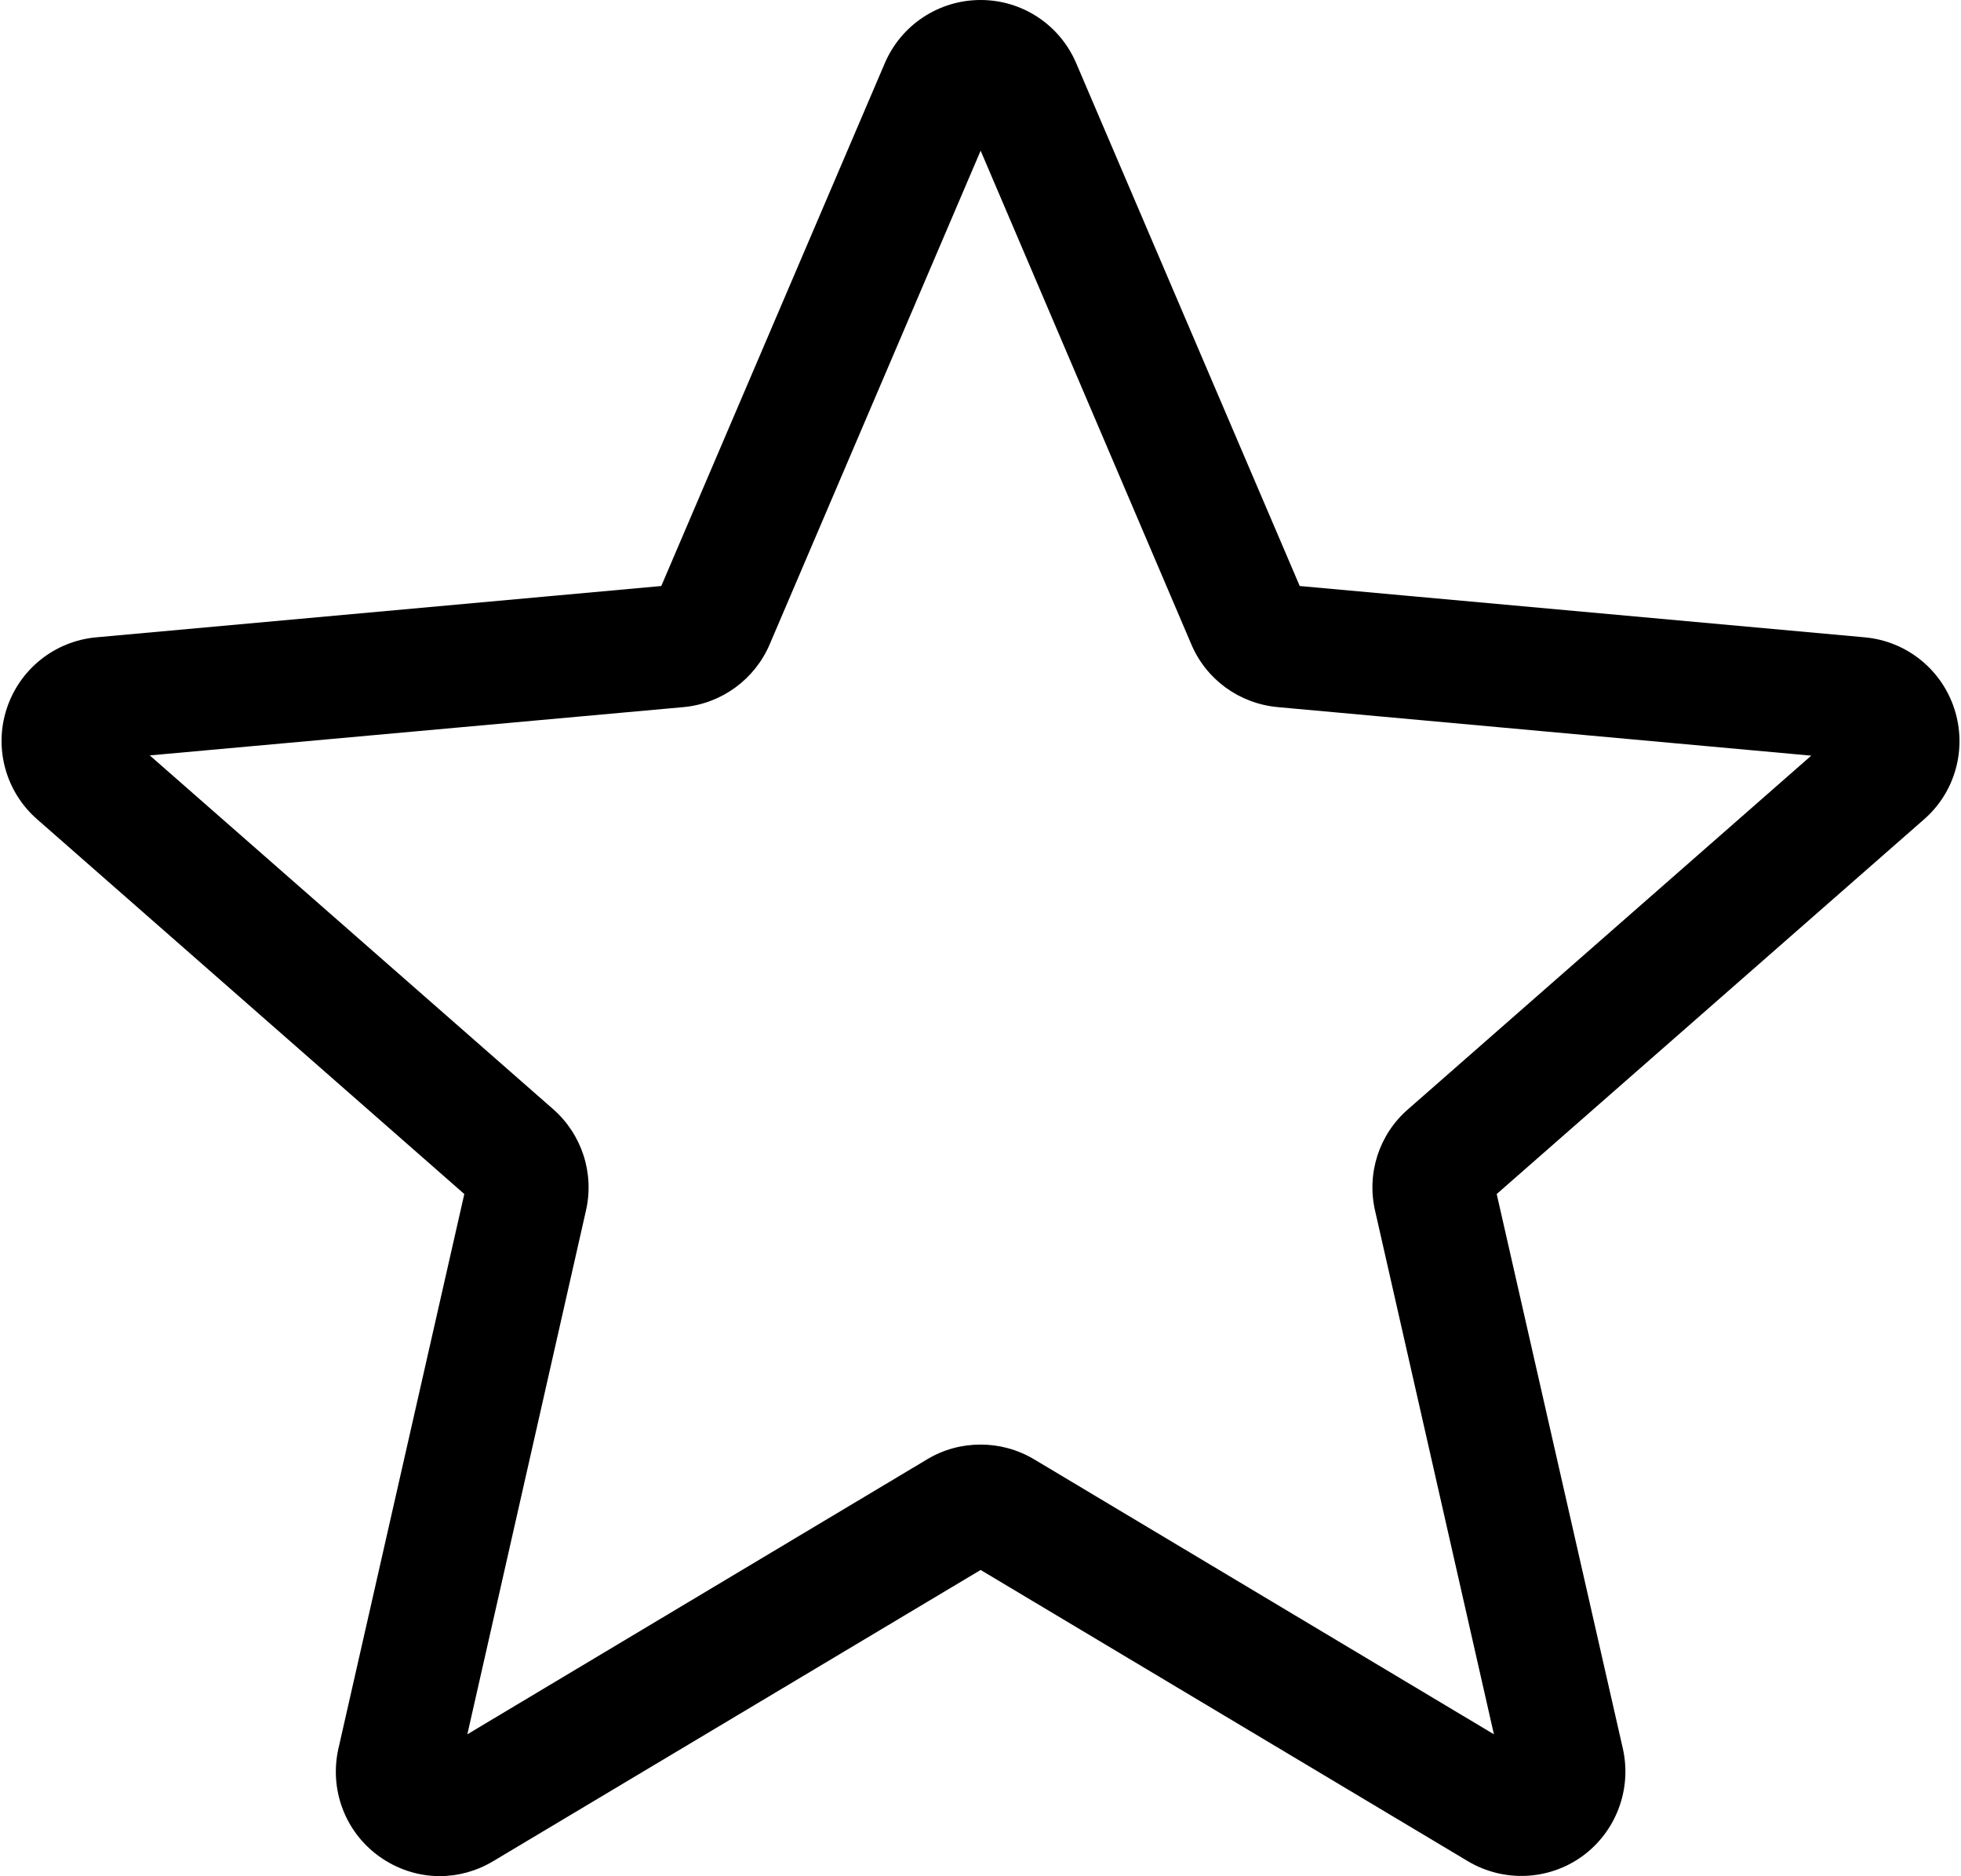 <?xml version="1.0" encoding="UTF-8"?>
<!DOCTYPE svg PUBLIC "-//W3C//DTD SVG 1.1//EN" "http://www.w3.org/Graphics/SVG/1.1/DTD/svg11.dtd">
<!-- Creator: CorelDRAW 2018 (64-Bit) -->
<svg xmlns="http://www.w3.org/2000/svg" xml:space="preserve" width="255px" height="244px" version="1.1" style="shape-rendering:geometricPrecision; text-rendering:geometricPrecision; image-rendering:optimizeQuality; fill-rule:evenodd; clip-rule:evenodd"
viewBox="0 0 77.43 74.21"
 xmlns:xlink="http://www.w3.org/1999/xlink">
 <defs>
  <style type="text/css">
   <![CDATA[
    .fil0 {fill:black;fill-rule:nonzero}
   ]]>
  </style>
 </defs>
 <g id="Layer_x0020_1">
  <path class="fil0" d="M17.33 74.21c-0.85,0 -1.69,-0.27 -2.41,-0.79 -1.34,-0.97 -1.96,-2.64 -1.6,-4.25l4.98 -21.94 -16.89 -14.82c-1.24,-1.08 -1.72,-2.8 -1.21,-4.37 0.51,-1.57 1.9,-2.68 3.54,-2.83l22.35 -2.03 8.84 -20.68c0.65,-1.52 2.14,-2.5 3.79,-2.5 1.65,0 3.13,0.98 3.78,2.5l8.84 20.68 22.35 2.03c1.64,0.15 3.03,1.26 3.54,2.83 0.51,1.57 0.04,3.29 -1.2,4.37l-16.9 14.82 4.99 21.94c0.36,1.61 -0.27,3.28 -1.6,4.25 -1.34,0.97 -3.12,1.04 -4.53,0.2l-19.27 -11.52 -19.28 11.52c-0.65,0.39 -1.38,0.59 -2.11,0.59zm21.39 -17.07c0.73,0 1.45,0.19 2.11,0.58l18.19 10.88 -4.7 -20.71c-0.34,-1.48 0.16,-3.02 1.3,-4.01l15.95 -13.99 -21.1 -1.92c-1.52,-0.14 -2.83,-1.09 -3.42,-2.49l-8.33 -19.52 -8.34 19.52c-0.59,1.39 -1.9,2.35 -3.41,2.49l-21.11 1.91 15.95 13.99c1.14,1 1.64,2.54 1.3,4.02l-4.69 20.71 18.19 -10.88c0.65,-0.39 1.37,-0.58 2.11,-0.58zm-12.8 -33.56c0,0 0,0.01 0,0.01l0 -0.01zm25.58 -0.01l0.01 0.01c0,0 0,0 -0.01,-0.01z"/>
 </g>
</svg>
